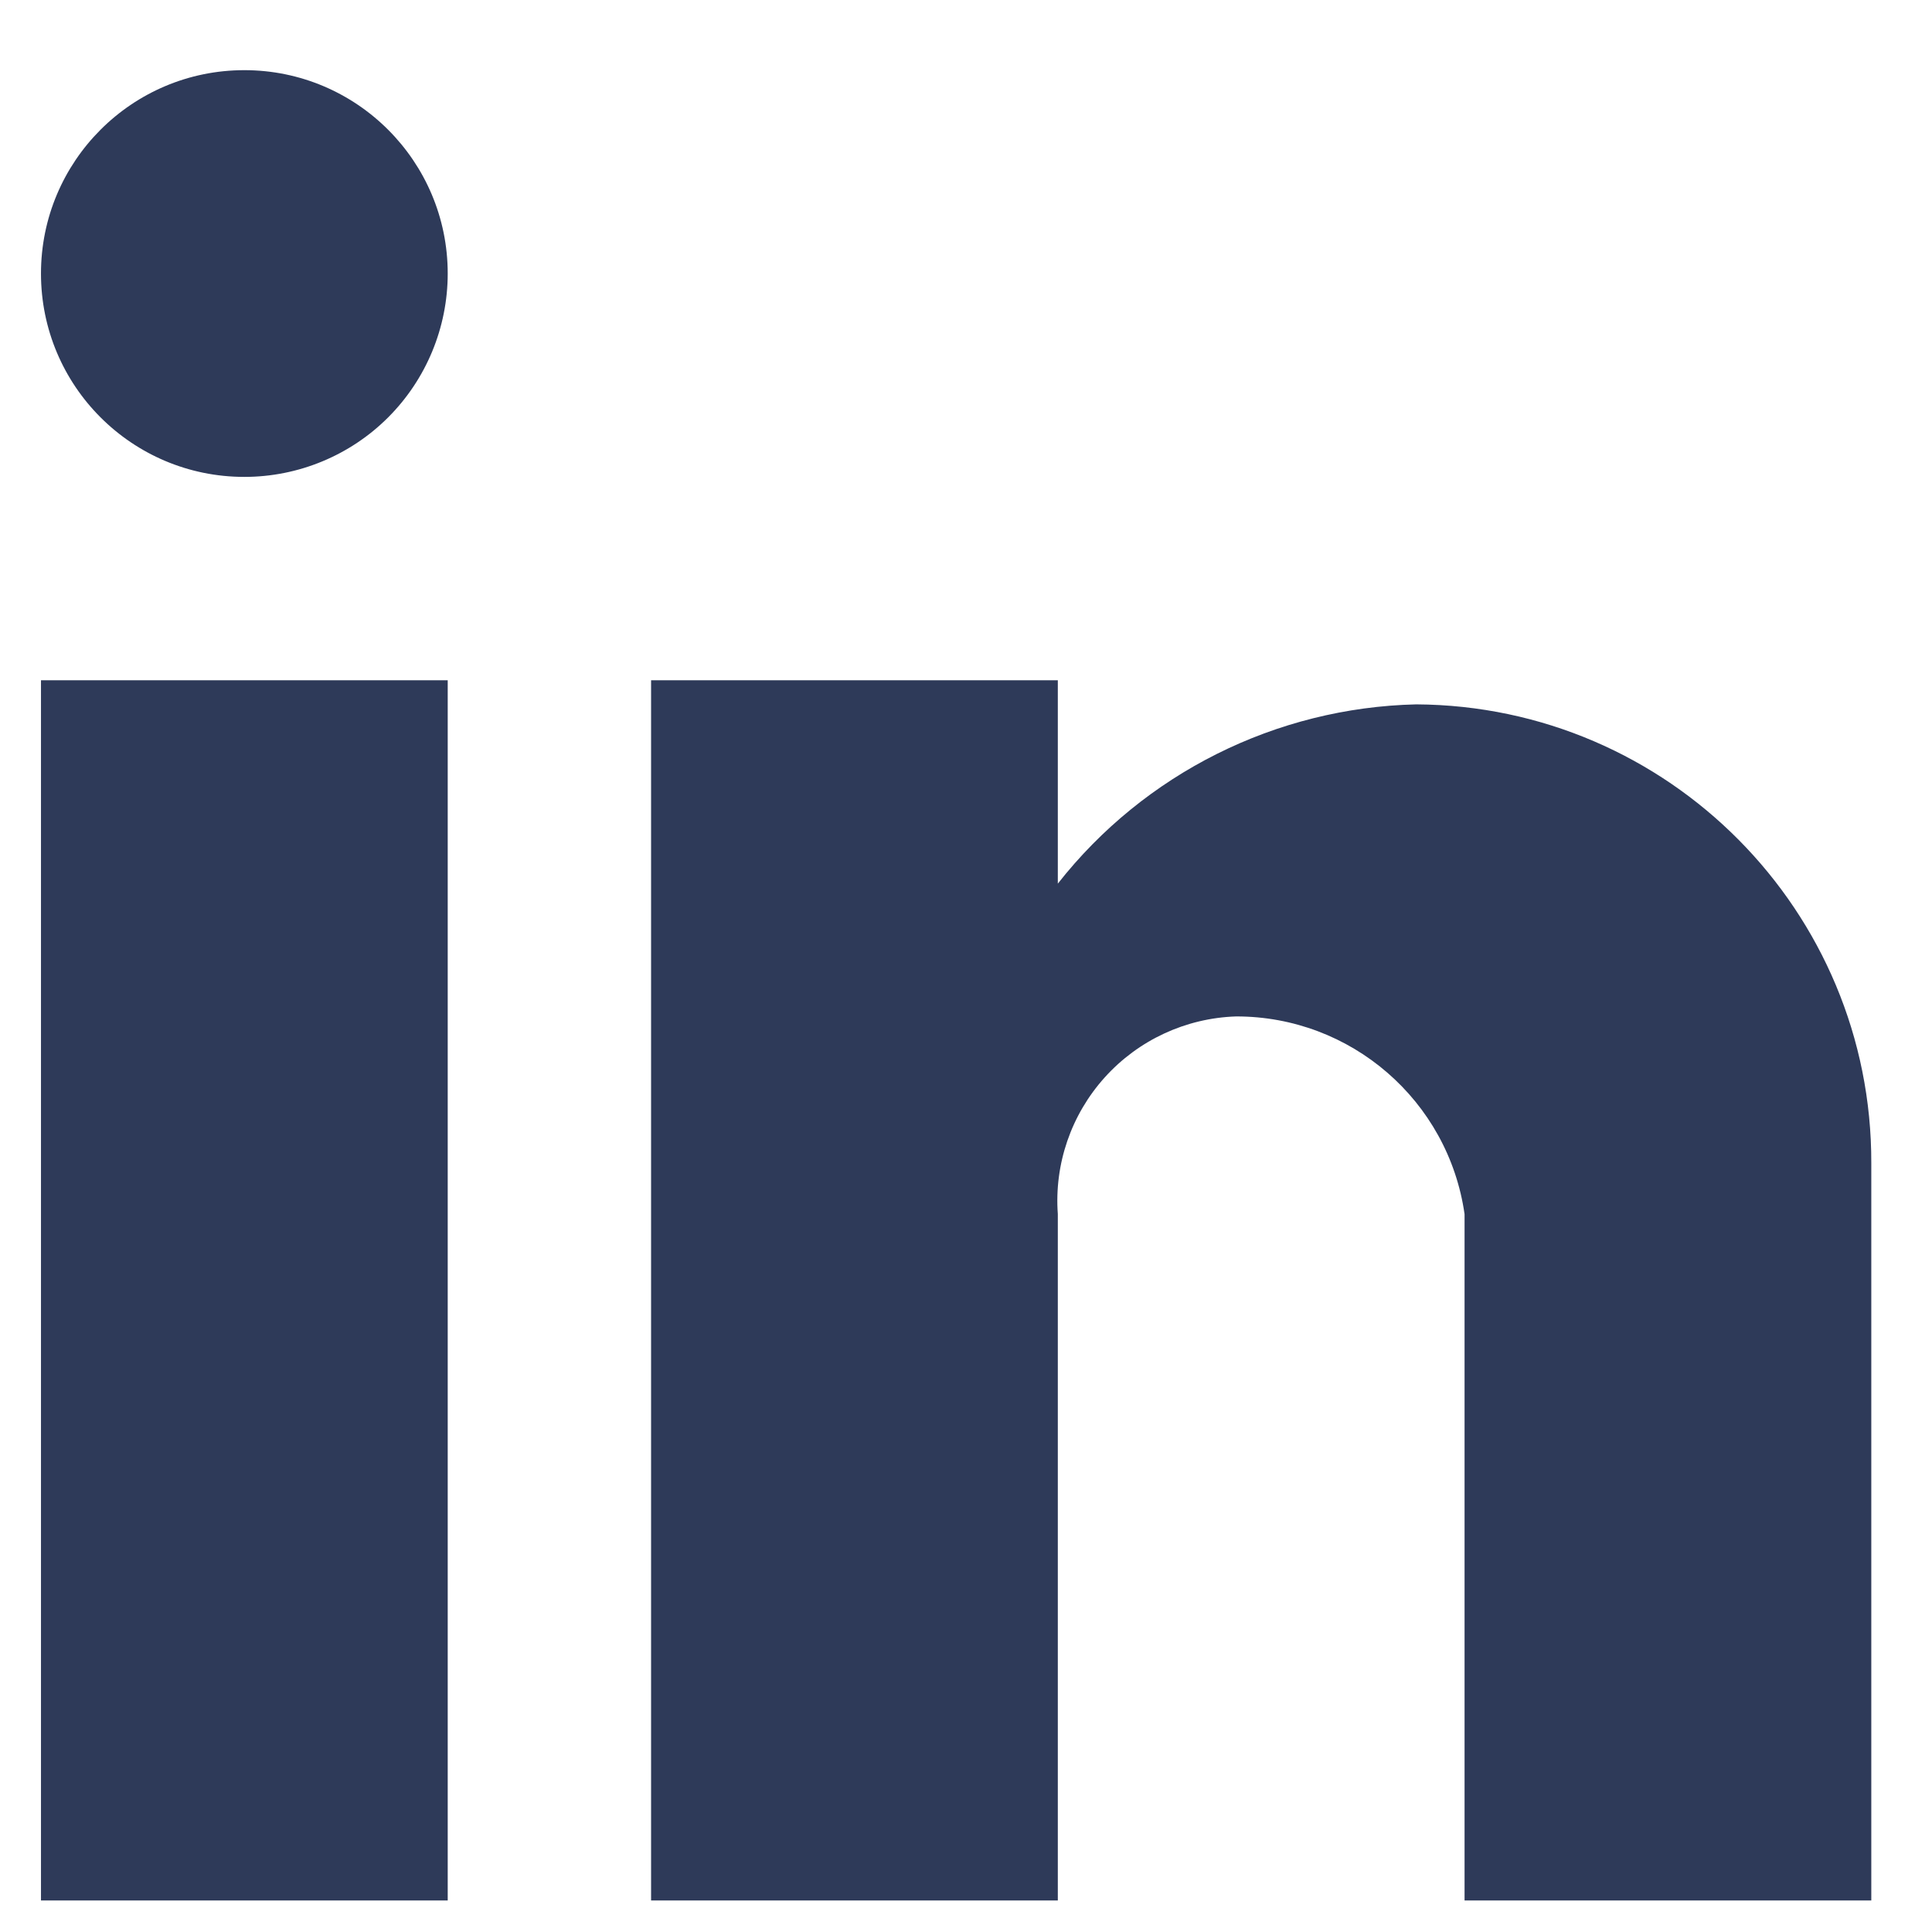 <svg width="19" height="19" viewBox="0 0 19 19" fill="none" xmlns="http://www.w3.org/2000/svg"><path d="M10.403 18.69H6.403V6.69H10.403V8.69C11.255 7.606 12.549 6.959 13.928 6.927C16.408 6.941 18.41 8.96 18.403 11.44V18.69H14.403V11.94C14.243 10.823 13.285 9.994 12.156 9.996C11.662 10.012 11.196 10.228 10.865 10.595C10.534 10.962 10.367 11.448 10.403 11.94V18.69ZM4.403 18.69H0.403V6.69H4.403V18.69ZM2.403 4.69C1.298 4.69 0.403 3.795 0.403 2.69C0.403 1.586 1.298 0.69 2.403 0.69C3.507 0.69 4.403 1.586 4.403 2.69C4.403 3.221 4.192 3.73 3.817 4.105C3.442 4.48 2.933 4.69 2.403 4.69Z" fill="#2E3A59"/></svg>
